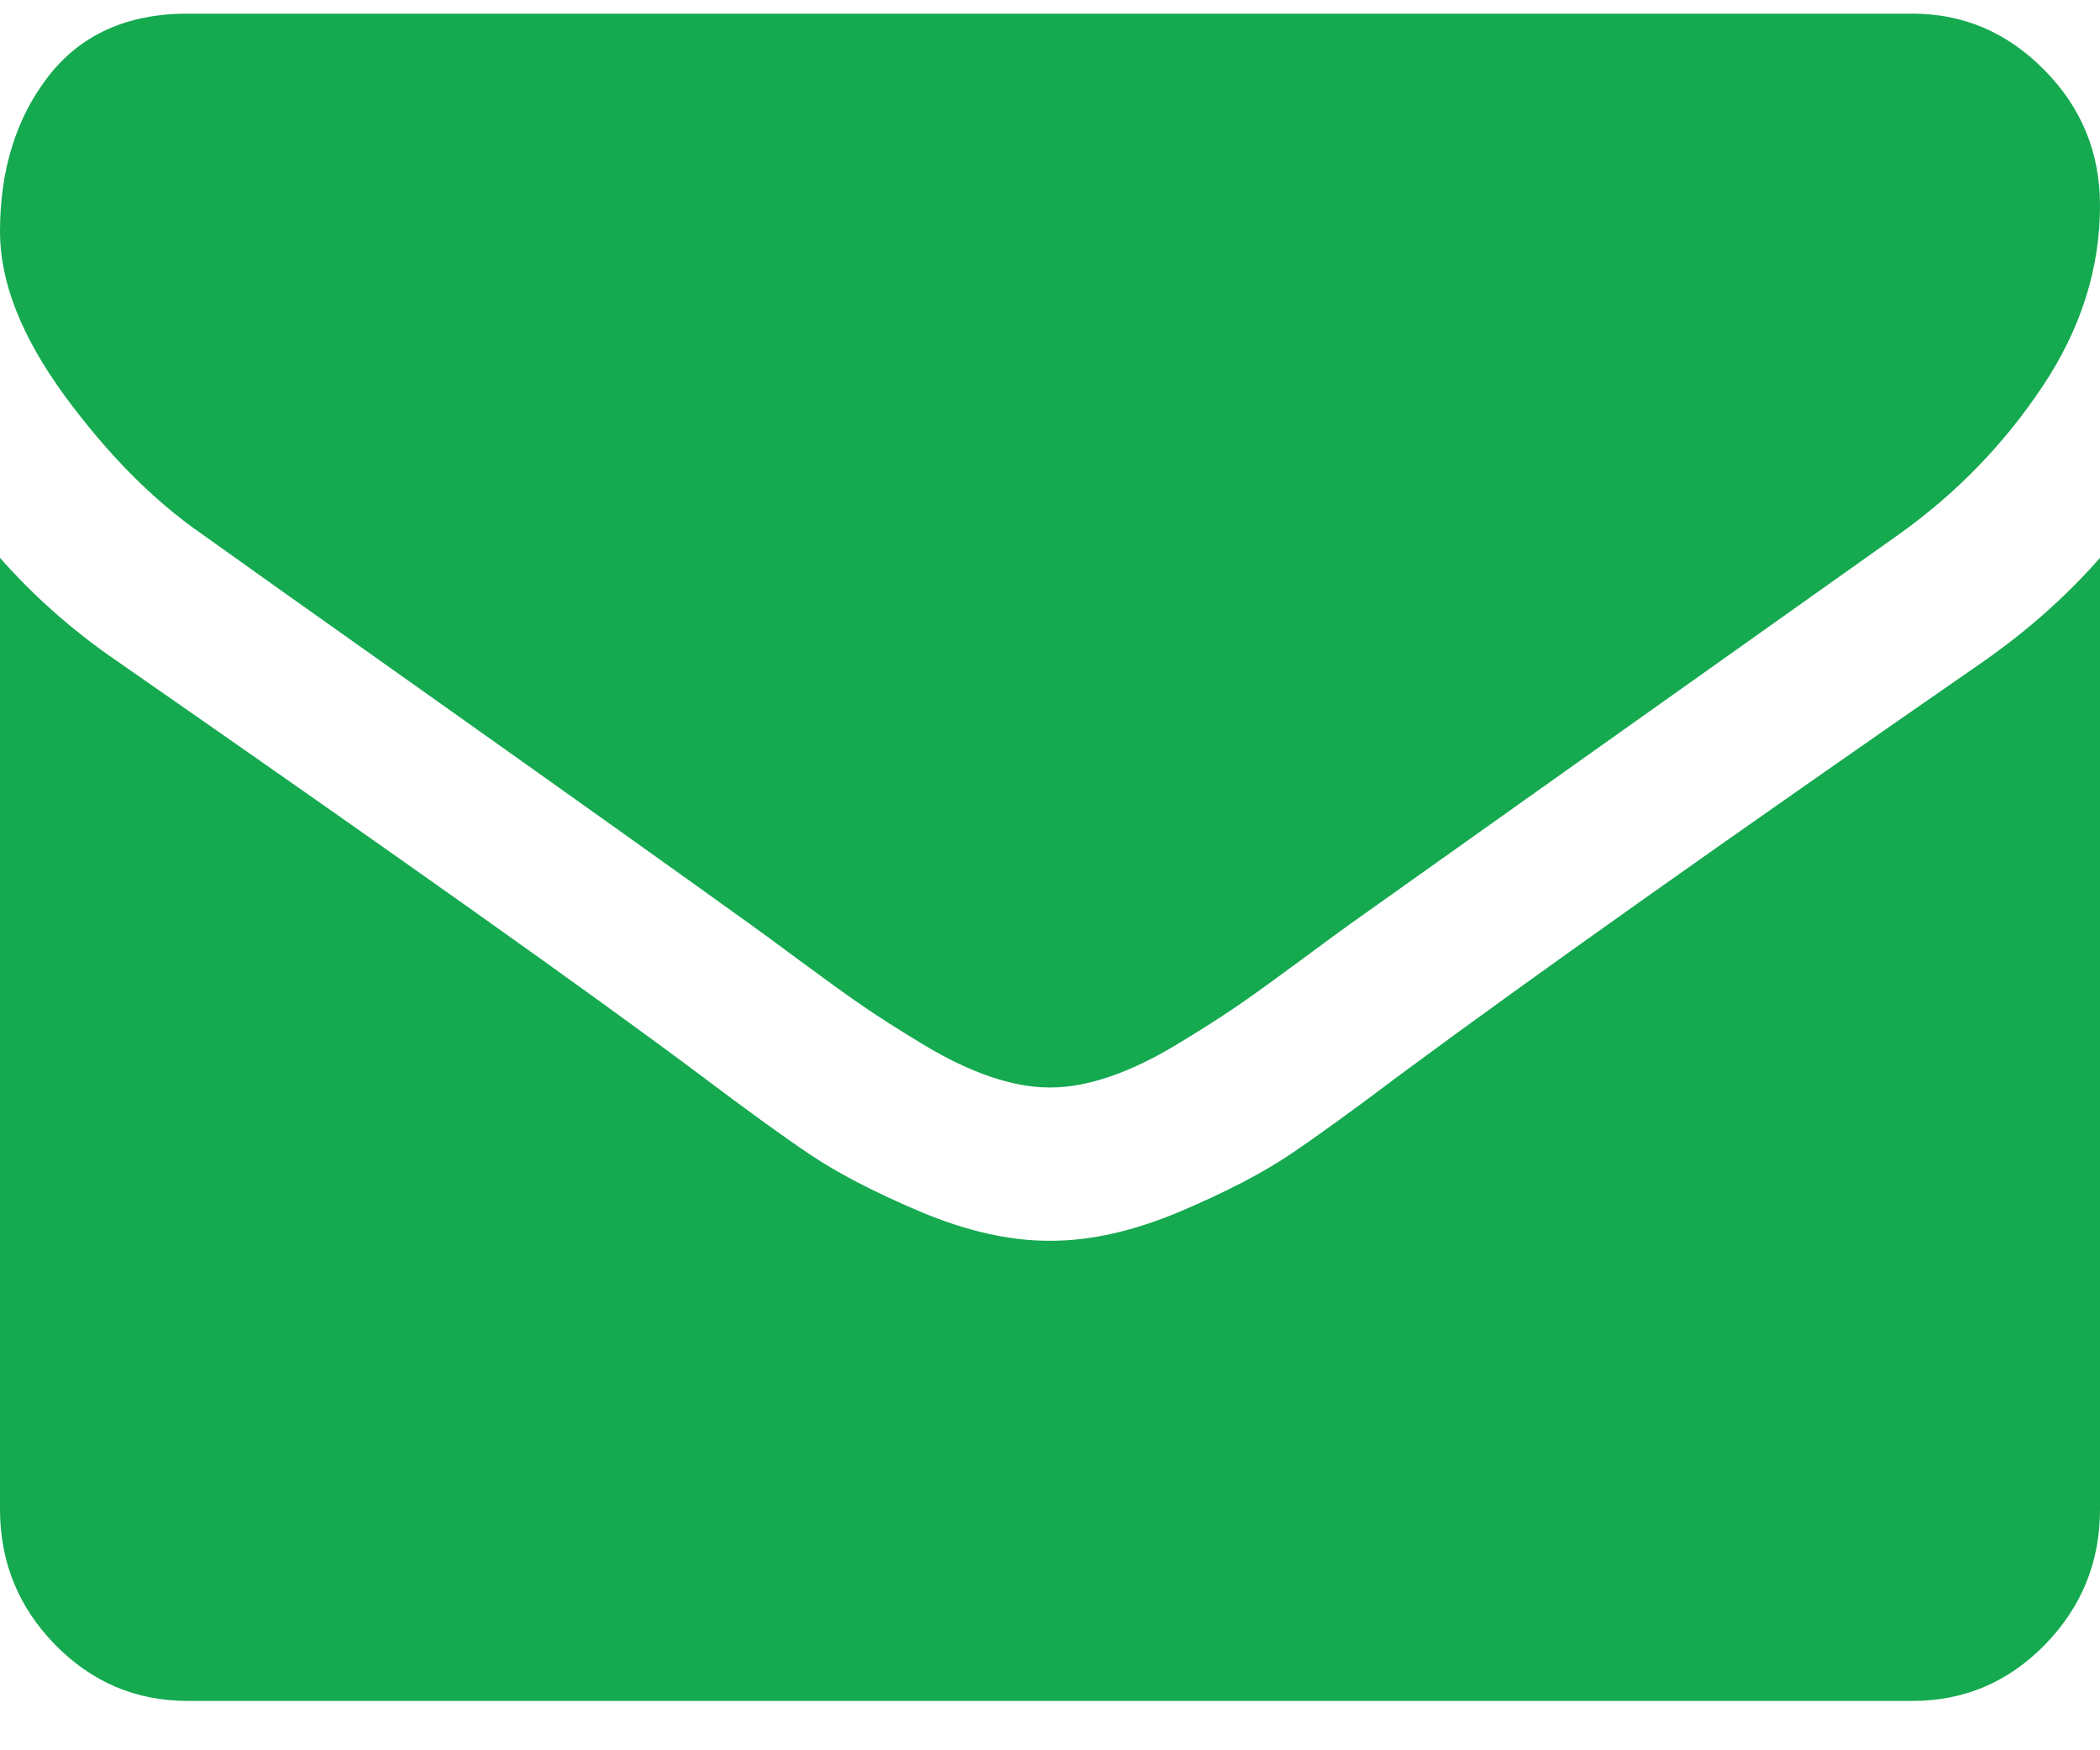 <svg width="12" height="10" viewBox="0 0 12 10" fill="none" xmlns="http://www.w3.org/2000/svg">
<path id="Vector" d="M12 3.187V8.623C12 8.924 11.895 9.182 11.685 9.397C11.476 9.611 11.223 9.718 10.929 9.718H1.071C0.777 9.718 0.525 9.611 0.315 9.397C0.105 9.182 0 8.924 0 8.623V3.187C0.196 3.41 0.422 3.609 0.676 3.782C2.292 4.905 3.402 5.693 4.004 6.144C4.259 6.336 4.465 6.486 4.624 6.593C4.782 6.7 4.993 6.81 5.257 6.922C5.52 7.033 5.766 7.089 5.993 7.089H6.007C6.234 7.089 6.48 7.033 6.743 6.922C7.007 6.81 7.218 6.7 7.376 6.593C7.535 6.486 7.741 6.336 7.996 6.144C8.754 5.583 9.866 4.796 11.33 3.782C11.585 3.604 11.808 3.406 12 3.187ZM12 1.174C12 1.534 11.891 1.879 11.672 2.207C11.453 2.536 11.181 2.817 10.855 3.05C9.176 4.241 8.132 4.983 7.721 5.275C7.676 5.307 7.581 5.376 7.436 5.484C7.291 5.591 7.171 5.678 7.075 5.744C6.979 5.81 6.863 5.884 6.727 5.966C6.59 6.049 6.462 6.11 6.342 6.151C6.221 6.192 6.109 6.213 6.007 6.213H5.993C5.891 6.213 5.779 6.192 5.658 6.151C5.538 6.11 5.41 6.049 5.273 5.966C5.137 5.884 5.021 5.81 4.925 5.744C4.829 5.678 4.709 5.591 4.564 5.484C4.419 5.376 4.324 5.307 4.279 5.275C3.873 4.983 3.288 4.566 2.525 4.025C1.761 3.484 1.304 3.159 1.152 3.05C0.875 2.858 0.614 2.594 0.368 2.259C0.123 1.923 0 1.612 0 1.324C0 0.968 0.093 0.672 0.278 0.434C0.463 0.197 0.728 0.078 1.071 0.078H10.929C11.219 0.078 11.47 0.185 11.682 0.4C11.894 0.614 12 0.872 12 1.174Z" fill="#15A950"/>
</svg>
